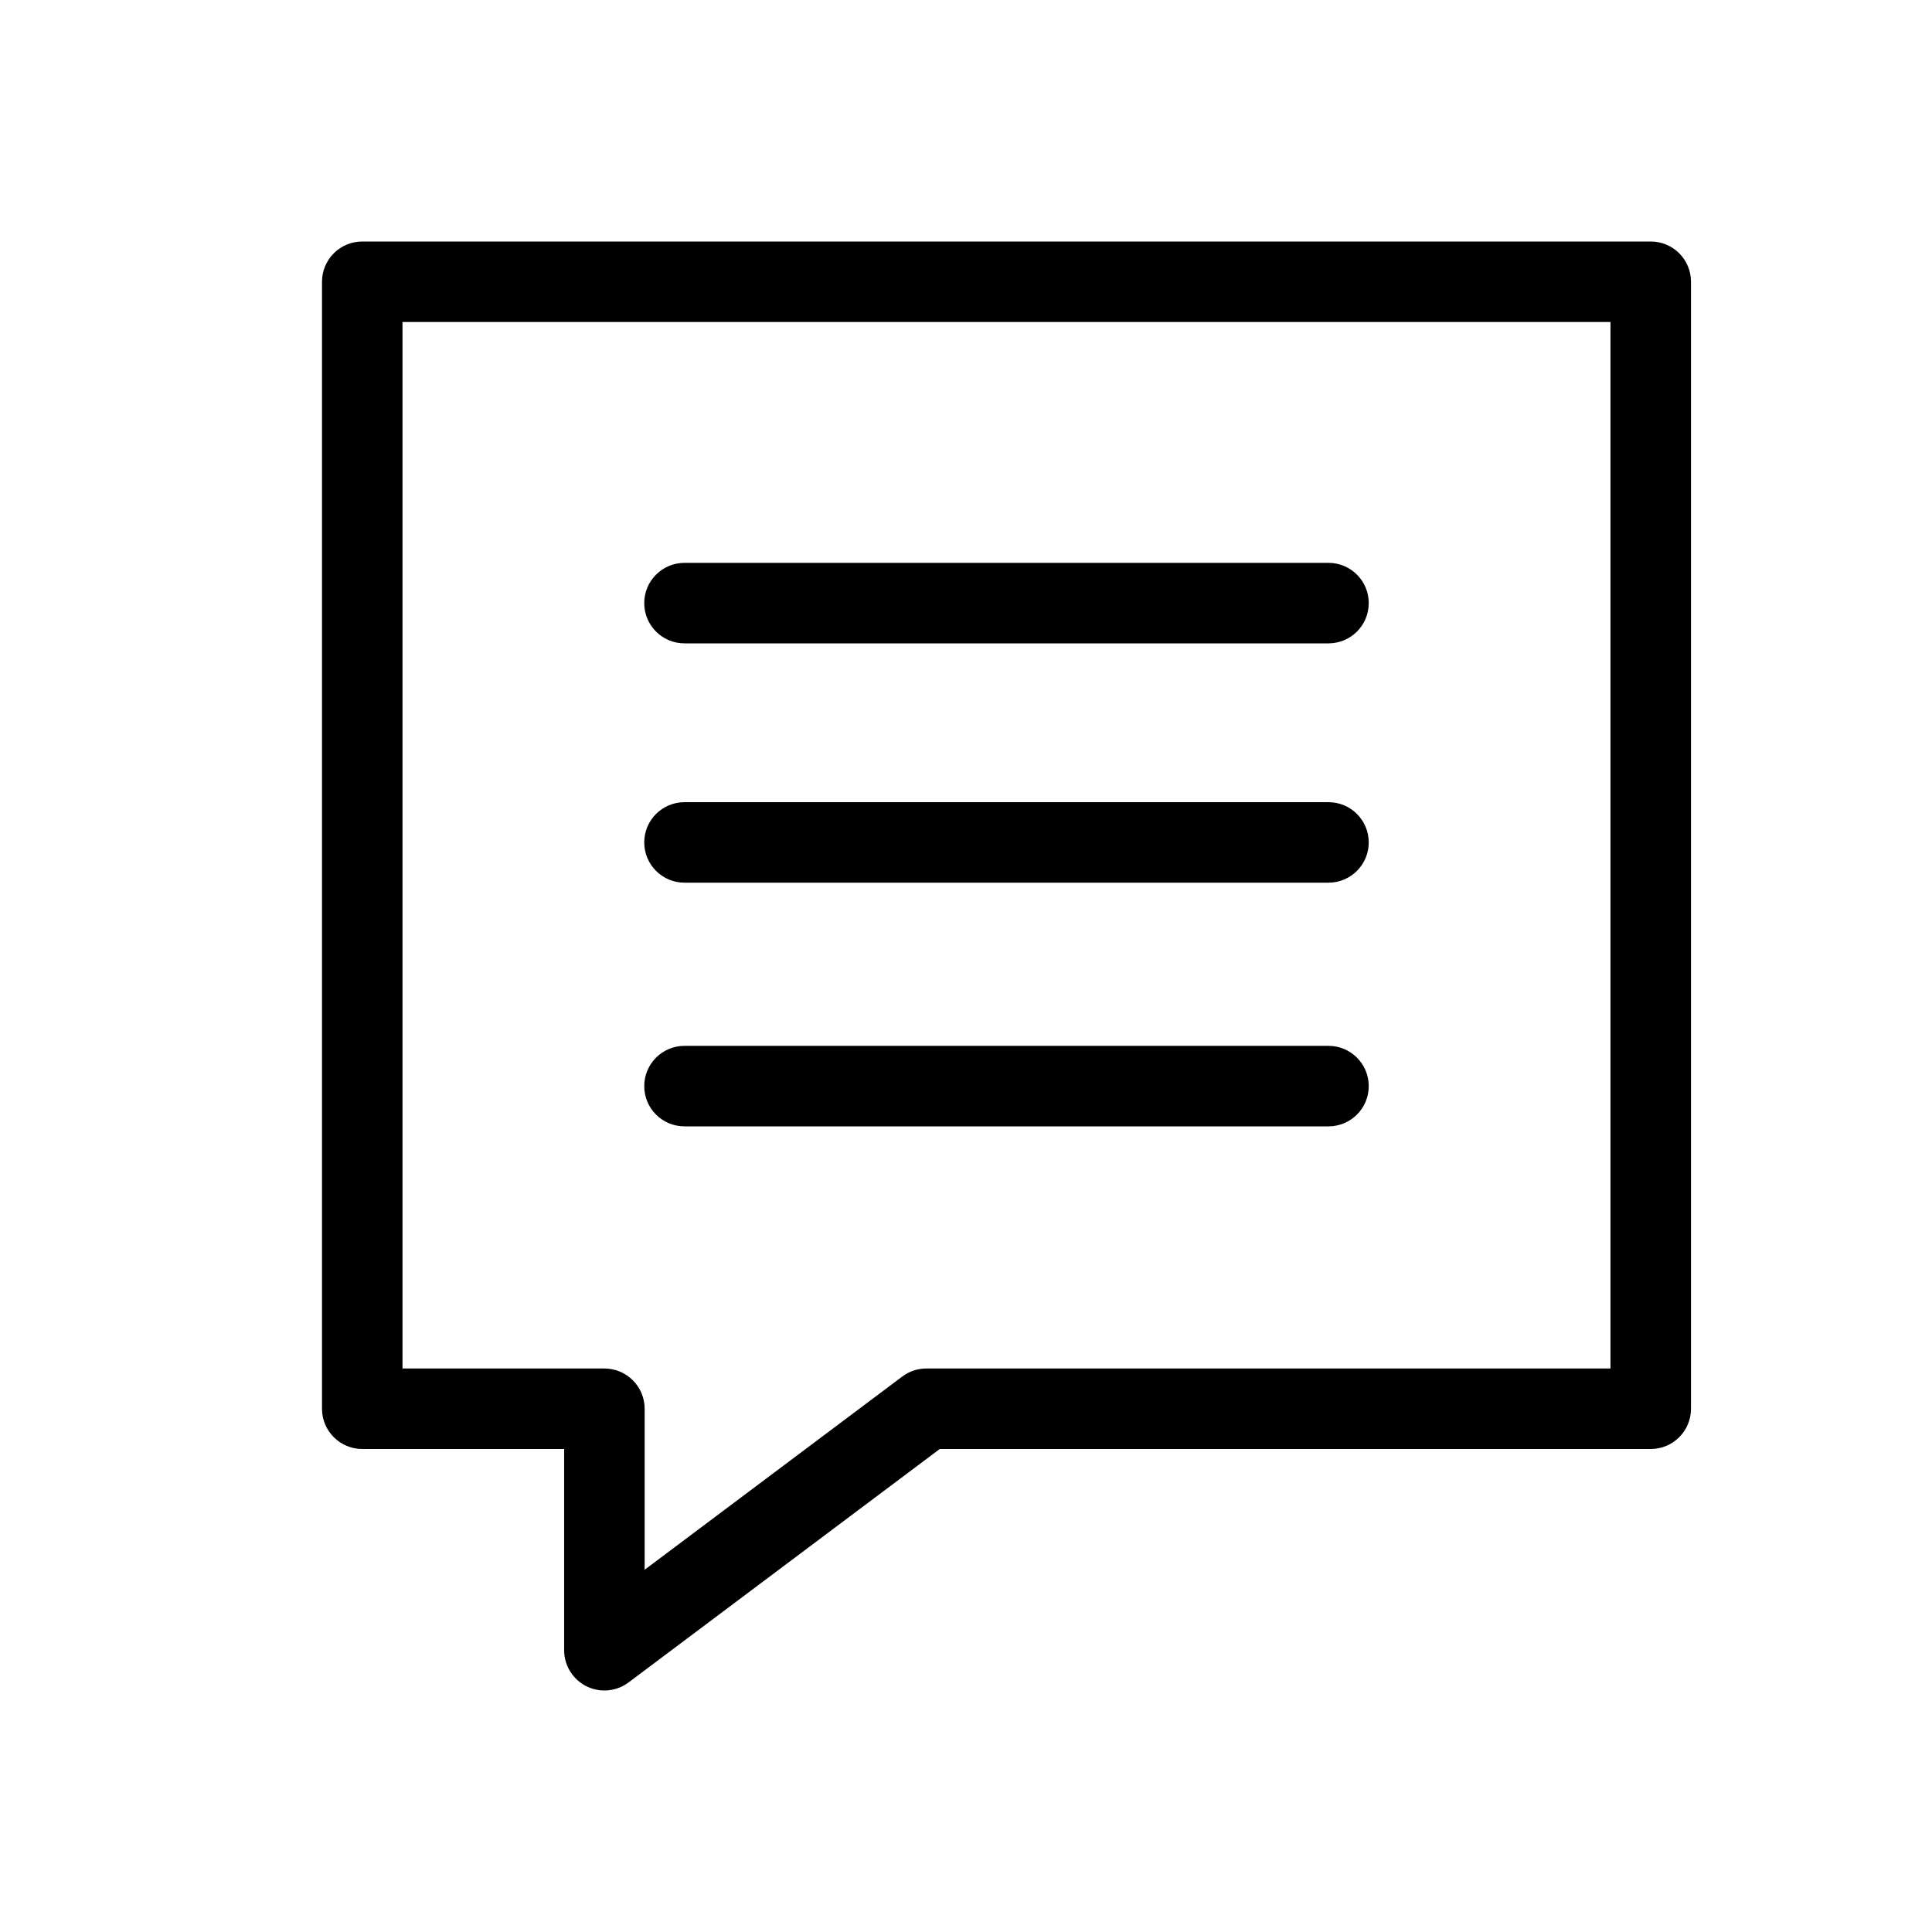<svg  viewBox="0 0 24 24"  xmlns="http://www.w3.org/2000/svg">
<path d="M16.503 7.992H8.503C8.227 7.992 8.003 7.769 8.003 7.492C8.003 7.216 8.227 6.992 8.503 6.992H16.503C16.779 6.992 17.003 7.216 17.003 7.492C17.003 7.769 16.779 7.992 16.503 7.992Z" />
<path d="M16.503 10.965H8.503C8.227 10.965 8.003 10.741 8.003 10.465C8.003 10.188 8.227 9.965 8.503 9.965H16.503C16.779 9.965 17.003 10.188 17.003 10.465C17.003 10.741 16.779 10.965 16.503 10.965Z" />
<path d="M8.503 13.992H16.503C16.779 13.992 17.003 13.769 17.003 13.492C17.003 13.216 16.779 12.992 16.503 12.992H8.503C8.227 12.992 8.003 13.216 8.003 13.492C8.003 13.769 8.227 13.992 8.503 13.992Z" />
<path fill-rule="evenodd" clip-rule="evenodd" d="M4.5 3H20.506C20.783 3 21.006 3.224 21.006 3.5V17.5C21.006 17.776 20.783 18 20.506 18H11.674L7.808 20.9C7.72 20.966 7.614 21 7.508 21C7.432 21 7.355 20.982 7.284 20.947C7.115 20.862 7.008 20.689 7.008 20.5V18H4.5C4.224 18 4 17.776 4 17.5V3.5C4 3.224 4.224 3 4.5 3ZM11.508 17H20.006V4H5V17H7.508C7.784 17 8.008 17.224 8.008 17.5V19.5L11.208 17.1C11.294 17.035 11.399 17 11.508 17Z" />
</svg>
